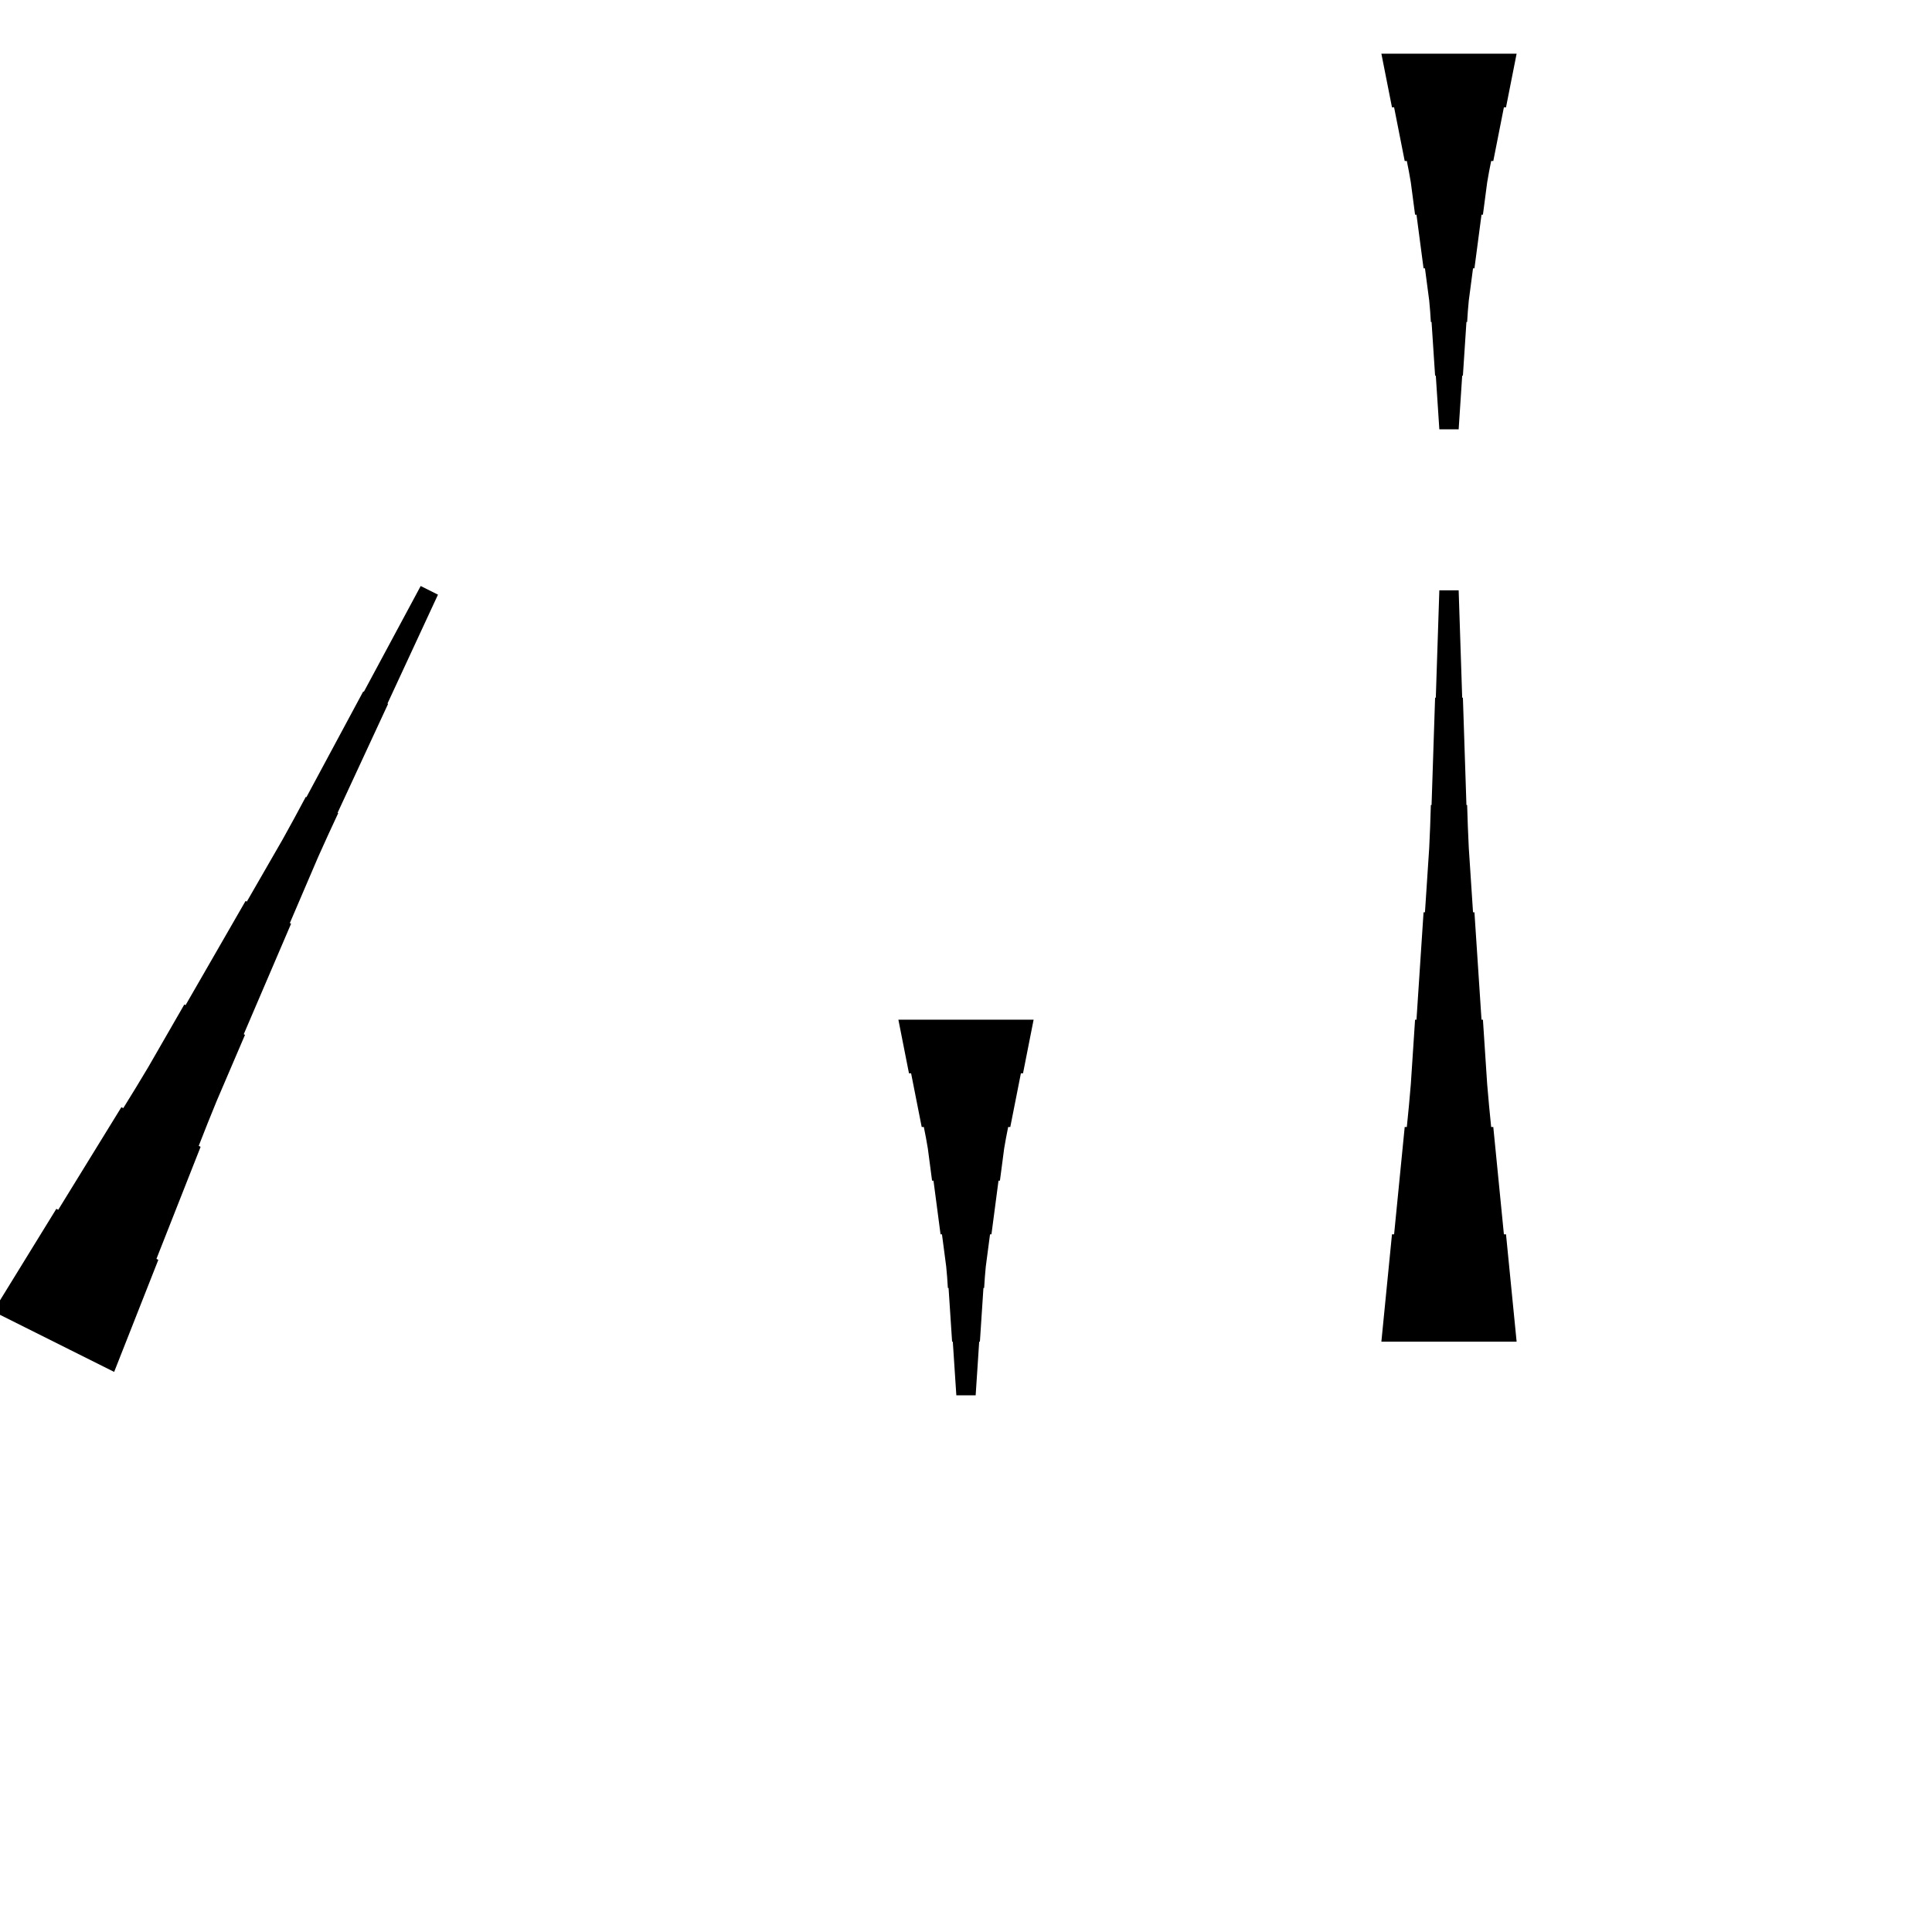 <?xml version="1.0" encoding="UTF-8"?>
<!-- Flat -->
<svg version="1.1" xmlns="http://www.w3.org/2000/svg" xmlns:xlink="http://www.w3.org/1999/xlink" width="283.465pt" height="283.465pt" viewBox="0 0 283.465 283.465">
<title>Untitled</title>
<polygon points="222.52 7.874 222.209 9.449 221.897 11.024 221.586 12.598 221.275 14.173 220.964 15.748 220.653 15.748 220.342 17.323 220.031 18.898 219.72 20.472 219.409 22.047 219.097 23.622 218.786 23.622 218.475 25.197 218.199 26.772 217.991 28.346 217.784 29.921 217.576 31.496 217.369 31.496 217.161 33.071 216.954 34.646 216.747 36.221 216.539 37.795 216.332 39.37 216.124 39.37 215.917 40.945 215.71 42.52 215.502 44.094 215.364 45.669 215.26 47.244 215.156 47.244 215.053 48.819 214.949 50.394 214.845 51.968 214.742 53.543 214.638 55.118 214.534 55.118 214.431 56.693 214.327 58.268 214.223 59.843 214.119 61.417 214.016 62.992 211.181 62.992 211.077 61.417 210.974 59.843 210.87 58.268 210.766 56.693 210.663 55.118 210.559 55.118 210.455 53.543 210.351 51.968 210.248 50.394 210.144 48.819 210.04 47.244 209.937 47.244 209.833 45.669 209.695 44.094 209.487 42.52 209.28 40.945 209.072 39.37 208.865 39.37 208.658 37.795 208.45 36.221 208.243 34.646 208.035 33.071 207.828 31.496 207.62 31.496 207.413 29.921 207.206 28.346 206.998 26.772 206.722 25.197 206.411 23.622 206.1 23.622 205.788 22.047 205.477 20.472 205.166 18.898 204.855 17.323 204.544 15.748 204.233 15.748 203.922 14.173 203.611 12.598 203.299 11.024 202.988 9.449 202.677 7.874" fill="rgba(0,0,0,1)" />
<polygon points="-1 192.413 0.853 189.403 2.706 186.393 4.559 183.382 6.412 180.372 8.266 177.361 8.544 177.5 10.397 174.49 12.25 171.479 14.103 168.469 15.956 165.458 17.809 162.448 18.087 162.587 19.941 159.577 21.763 156.551 23.523 153.494 25.283 150.437 27.044 147.38 27.229 147.473 28.989 144.416 30.75 141.359 32.51 138.302 34.27 135.245 36.031 132.189 36.216 132.281 37.977 129.225 39.737 126.168 41.497 123.111 43.196 120.023 44.863 116.92 44.956 116.966 46.624 113.863 48.291 110.76 49.959 107.656 51.626 104.553 53.294 101.45 53.387 101.496 55.054 98.393 56.722 95.29 58.389 92.187 60.057 89.084 61.724 85.98 64.26 87.248 62.778 90.444 61.296 93.64 59.814 96.836 58.332 100.032 56.85 103.228 56.942 103.274 55.46 106.47 53.978 109.666 52.496 112.862 51.014 116.058 49.532 119.254 49.625 119.301 48.143 122.497 46.692 125.708 45.302 128.95 43.913 132.193 42.524 135.435 42.709 135.528 41.32 138.77 39.931 142.013 38.541 145.255 37.152 148.497 35.763 151.74 35.948 151.833 34.559 155.075 33.17 158.317 31.781 161.56 30.453 164.833 29.157 168.122 29.435 168.261 28.138 171.549 26.842 174.838 25.545 178.127 24.249 181.416 22.952 184.704 23.23 184.844 21.934 188.132 20.637 191.421 19.341 194.71 18.044 197.999 16.748 201.287" fill="rgba(0,0,0,1)" />
<polygon points="151.654 149.606 151.342 151.181 151.031 152.756 150.72 154.331 150.409 155.905 150.098 157.48 149.787 157.48 149.476 159.055 149.165 160.63 148.853 162.205 148.542 163.78 148.231 165.354 147.92 165.354 147.609 166.929 147.332 168.504 147.125 170.079 146.918 171.654 146.71 173.228 146.503 173.228 146.295 174.803 146.088 176.378 145.881 177.953 145.673 179.528 145.466 181.102 145.258 181.102 145.051 182.677 144.844 184.252 144.636 185.827 144.498 187.402 144.394 188.976 144.29 188.976 144.187 190.551 144.083 192.126 143.979 193.701 143.876 195.276 143.772 196.85 143.668 196.85 143.564 198.425 143.461 200 143.357 201.575 143.253 203.15 143.15 204.724 140.315 204.724 140.211 203.15 140.107 201.575 140.004 200 139.9 198.425 139.796 196.85 139.693 196.85 139.589 195.276 139.485 193.701 139.382 192.126 139.278 190.551 139.174 188.976 139.071 188.976 138.967 187.402 138.828 185.827 138.621 184.252 138.414 182.677 138.206 181.102 137.999 181.102 137.791 179.528 137.584 177.953 137.377 176.378 137.169 174.803 136.962 173.228 136.754 173.228 136.547 171.654 136.339 170.079 136.132 168.504 135.856 166.929 135.544 165.354 135.233 165.354 134.922 163.78 134.611 162.205 134.3 160.63 133.989 159.055 133.678 157.48 133.367 157.48 133.055 155.905 132.744 154.331 132.433 152.756 132.122 151.181 131.811 149.606" fill="rgba(0,0,0,1)" />
<polygon points="202.677 196.85 202.988 193.701 203.299 190.551 203.611 187.402 203.922 184.252 204.233 181.102 204.544 181.102 204.855 177.953 205.166 174.803 205.477 171.654 205.788 168.504 206.1 165.354 206.411 165.354 206.722 162.205 206.998 159.055 207.206 155.905 207.413 152.756 207.62 149.606 207.828 149.606 208.035 146.457 208.243 143.307 208.45 140.157 208.658 137.008 208.865 133.858 209.072 133.858 209.28 130.709 209.487 127.559 209.695 124.409 209.833 121.26 209.937 118.11 210.04 118.11 210.144 114.961 210.248 111.811 210.351 108.661 210.455 105.512 210.559 102.362 210.663 102.362 210.766 99.213 210.87 96.063 210.974 92.913 211.077 89.764 211.181 86.614 214.016 86.614 214.119 89.764 214.223 92.913 214.327 96.063 214.431 99.213 214.534 102.362 214.638 102.362 214.742 105.512 214.845 108.661 214.949 111.811 215.053 114.961 215.156 118.11 215.26 118.11 215.364 121.26 215.502 124.409 215.71 127.559 215.917 130.709 216.124 133.858 216.332 133.858 216.539 137.008 216.747 140.157 216.954 143.307 217.161 146.457 217.369 149.606 217.576 149.606 217.784 152.756 217.991 155.905 218.199 159.055 218.475 162.205 218.786 165.354 219.097 165.354 219.409 168.504 219.72 171.654 220.031 174.803 220.342 177.953 220.653 181.102 220.964 181.102 221.275 184.252 221.586 187.402 221.897 190.551 222.209 193.701 222.52 196.85" fill="rgba(0,0,0,1)" />
</svg>